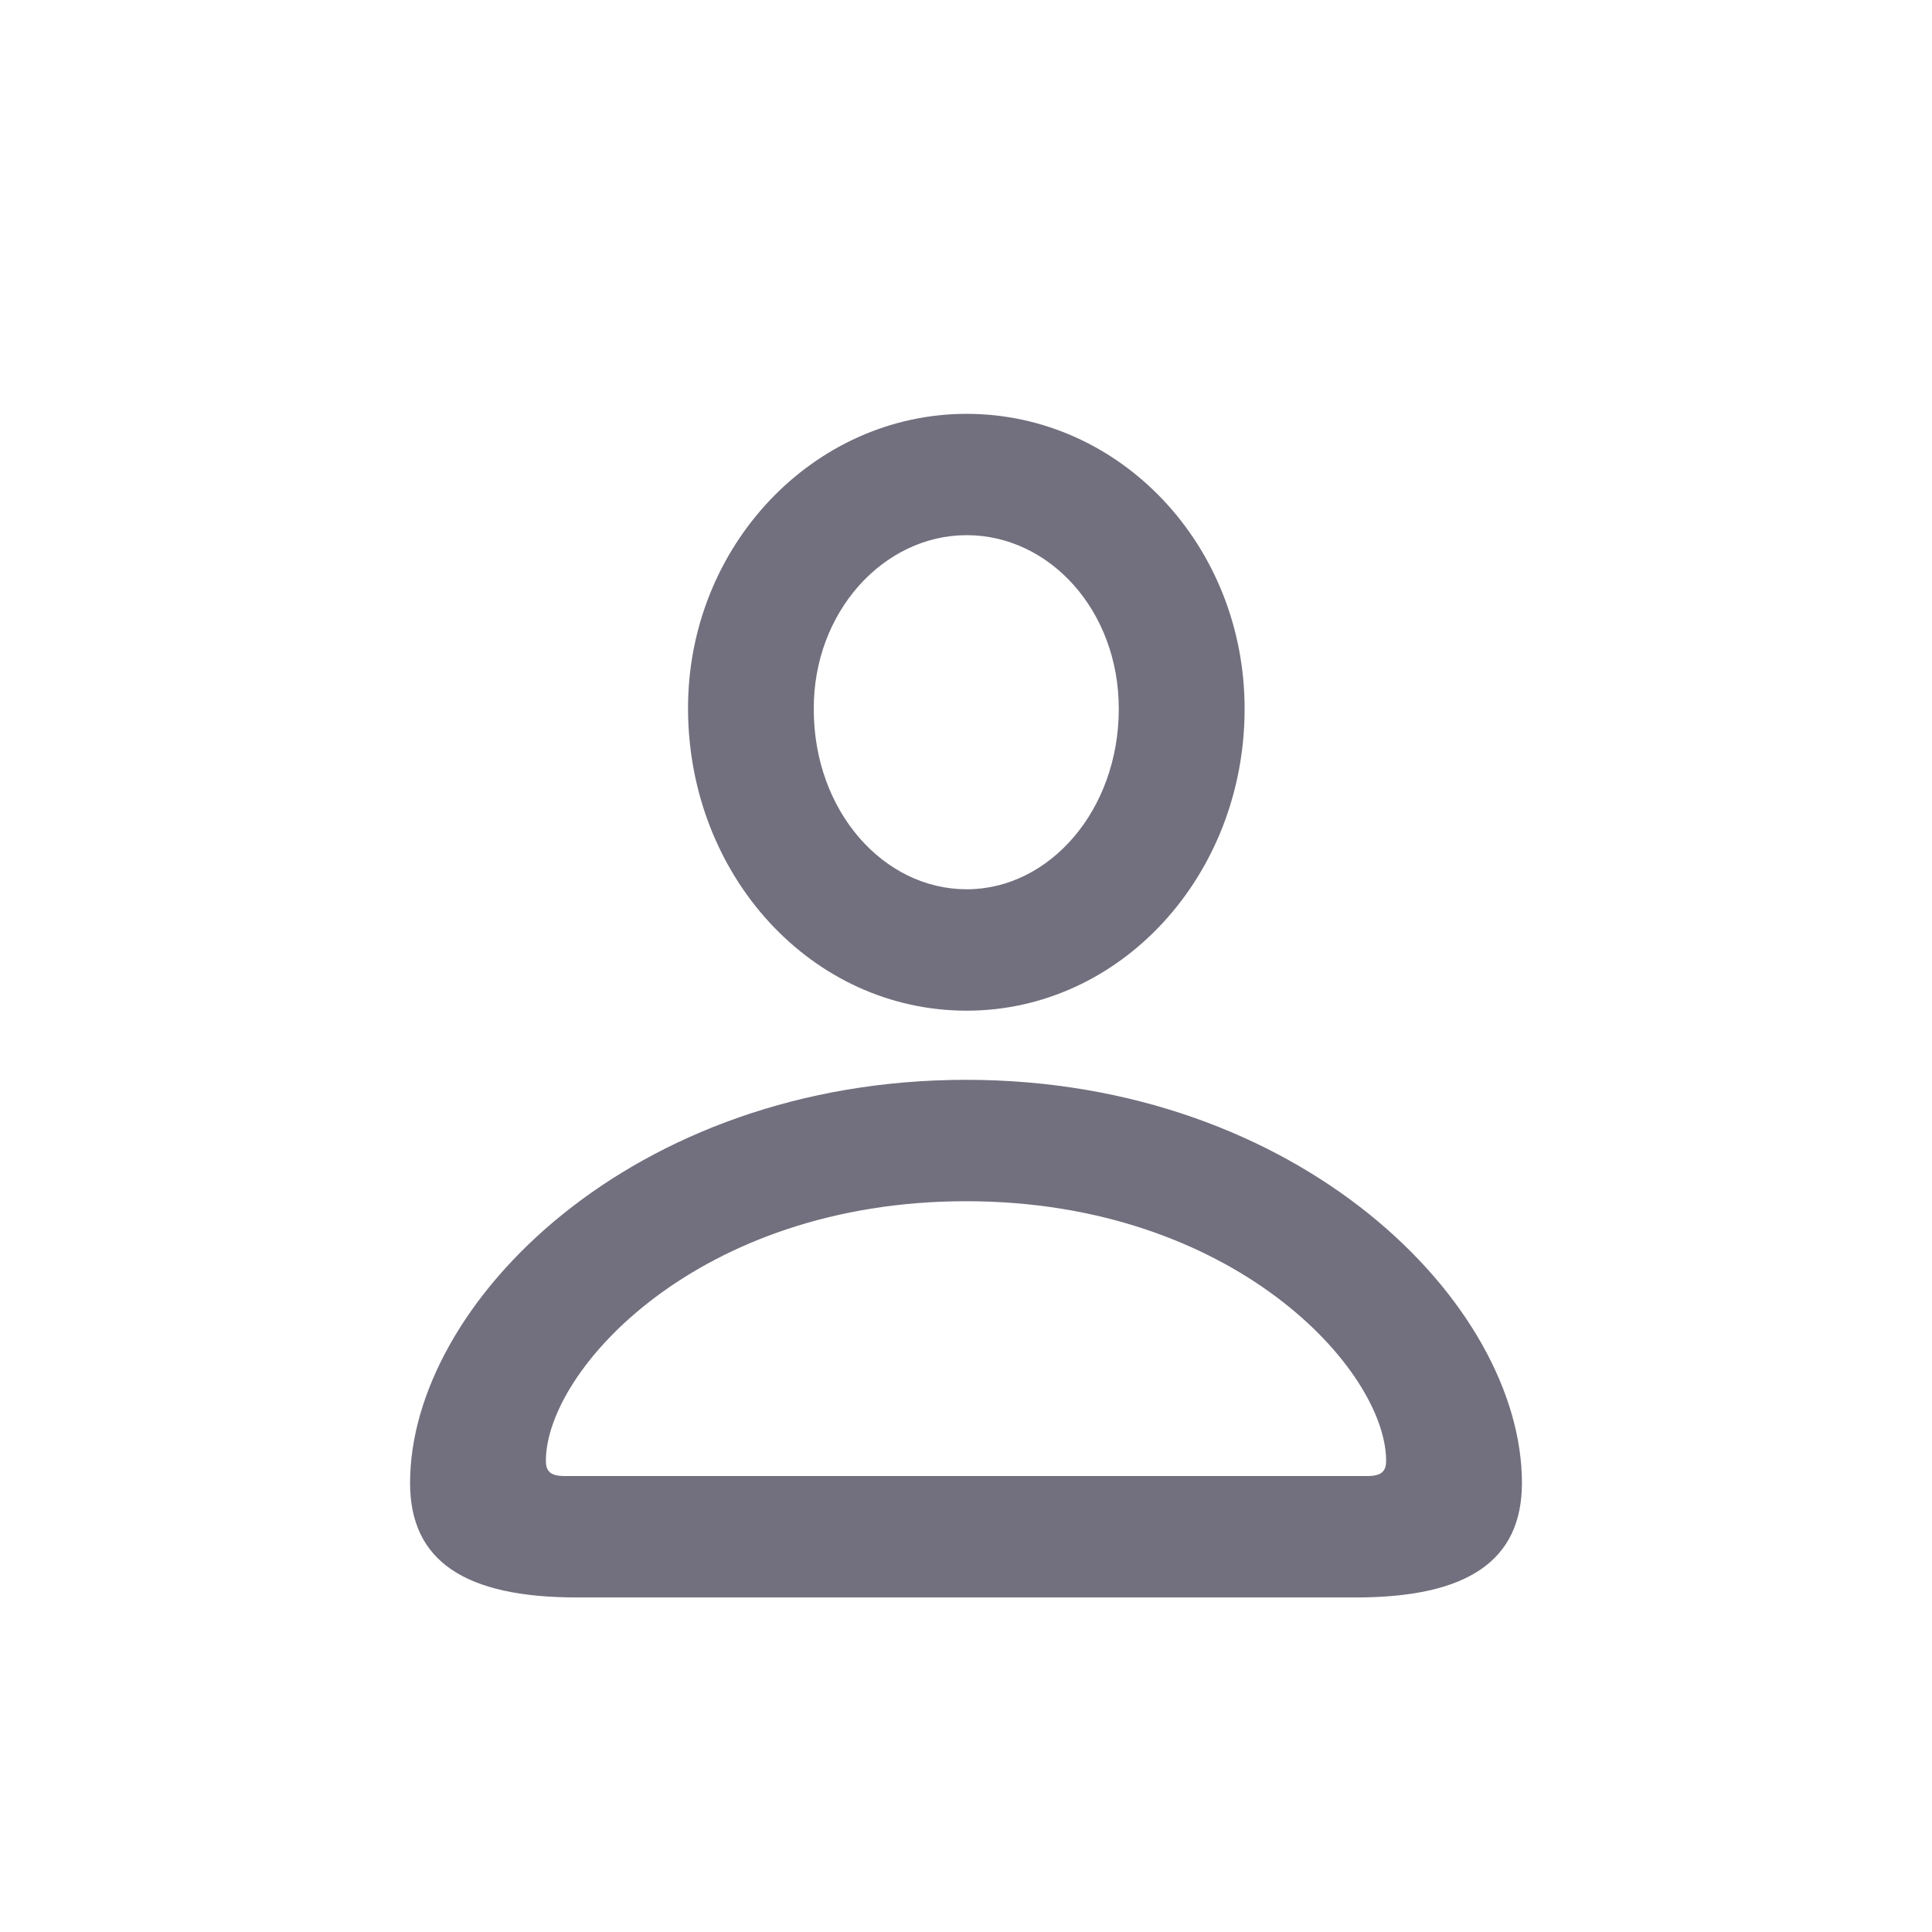<svg width="24" height="24" viewBox="0 0 24 24" fill="none" xmlns="http://www.w3.org/2000/svg">
<path fill-rule="evenodd" clip-rule="evenodd" d="M15.461 8.805C15.461 10.875 13.922 12.555 12.008 12.555C10.086 12.555 8.555 10.883 8.547 8.812C8.539 6.789 10.102 5.141 12.008 5.141C13.914 5.141 15.461 6.773 15.461 8.805ZM10.109 8.812C10.109 10.078 10.977 11.047 12.008 11.047C13.039 11.047 13.898 10.062 13.898 8.805C13.898 7.586 13.039 6.648 12.008 6.648C10.977 6.648 10.102 7.602 10.109 8.812ZM16.844 19.844C18.227 19.844 18.906 19.391 18.906 18.422C18.906 16.195 16.148 13.414 12 13.414C7.852 13.414 5.094 16.195 5.094 18.422C5.094 19.391 5.773 19.844 7.164 19.844H16.844ZM6.781 18.148C6.781 18.281 6.844 18.336 7.016 18.336H16.984C17.156 18.336 17.219 18.281 17.219 18.148C17.219 17.023 15.328 14.922 12 14.922C8.672 14.922 6.781 17.023 6.781 18.148Z" fill="#141029" fill-opacity="0.6"/>
</svg>
